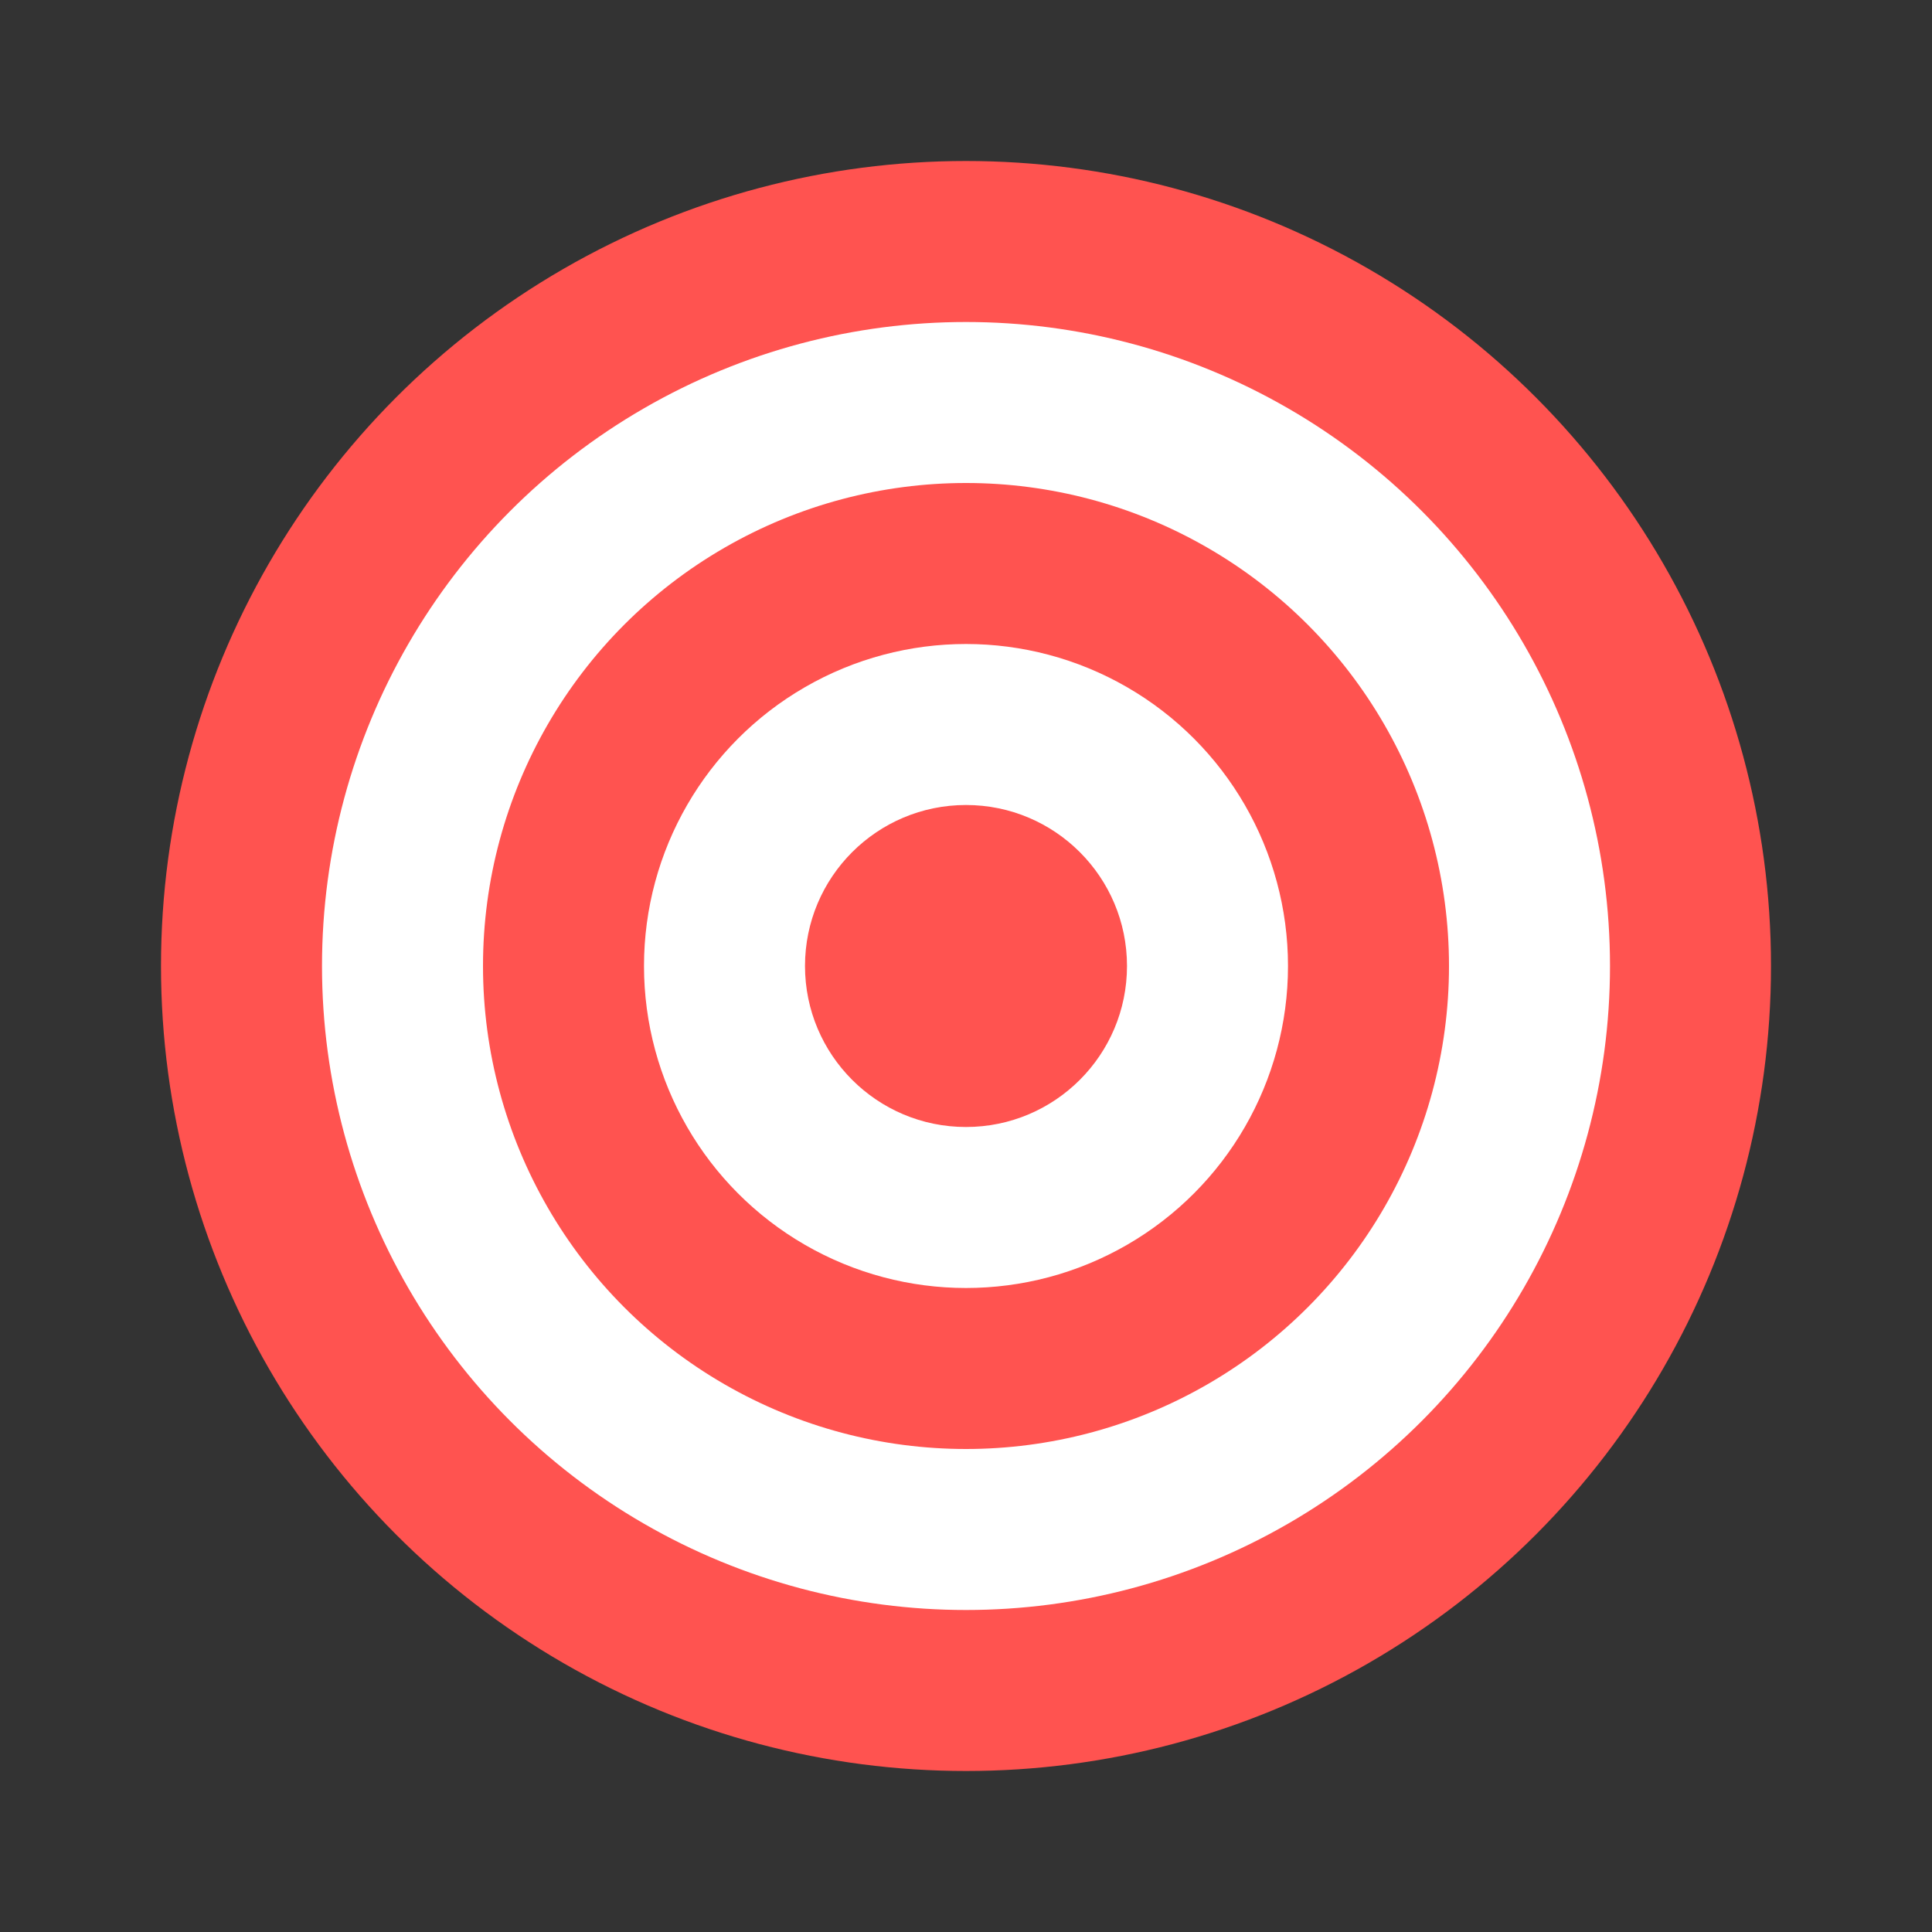 <?xml version="1.0" encoding="UTF-8"?>
<svg width="24" height="24" viewBox="0 0 24 24" fill="none" xmlns="http://www.w3.org/2000/svg">
  <rect x="0" y="0" width="24" height="24" fill="#333333" stroke="none"/>
  <circle cx="12" cy="12" r="10" fill="#FF5350"/>
  <circle cx="12" cy="12" r="8" fill="white"/>
  <circle cx="12" cy="12" r="6" fill="#FF5350"/>
  <circle cx="12" cy="12" r="4" fill="white"/>
  <circle cx="12" cy="12" r="2" fill="#FF5350"/>
</svg> 